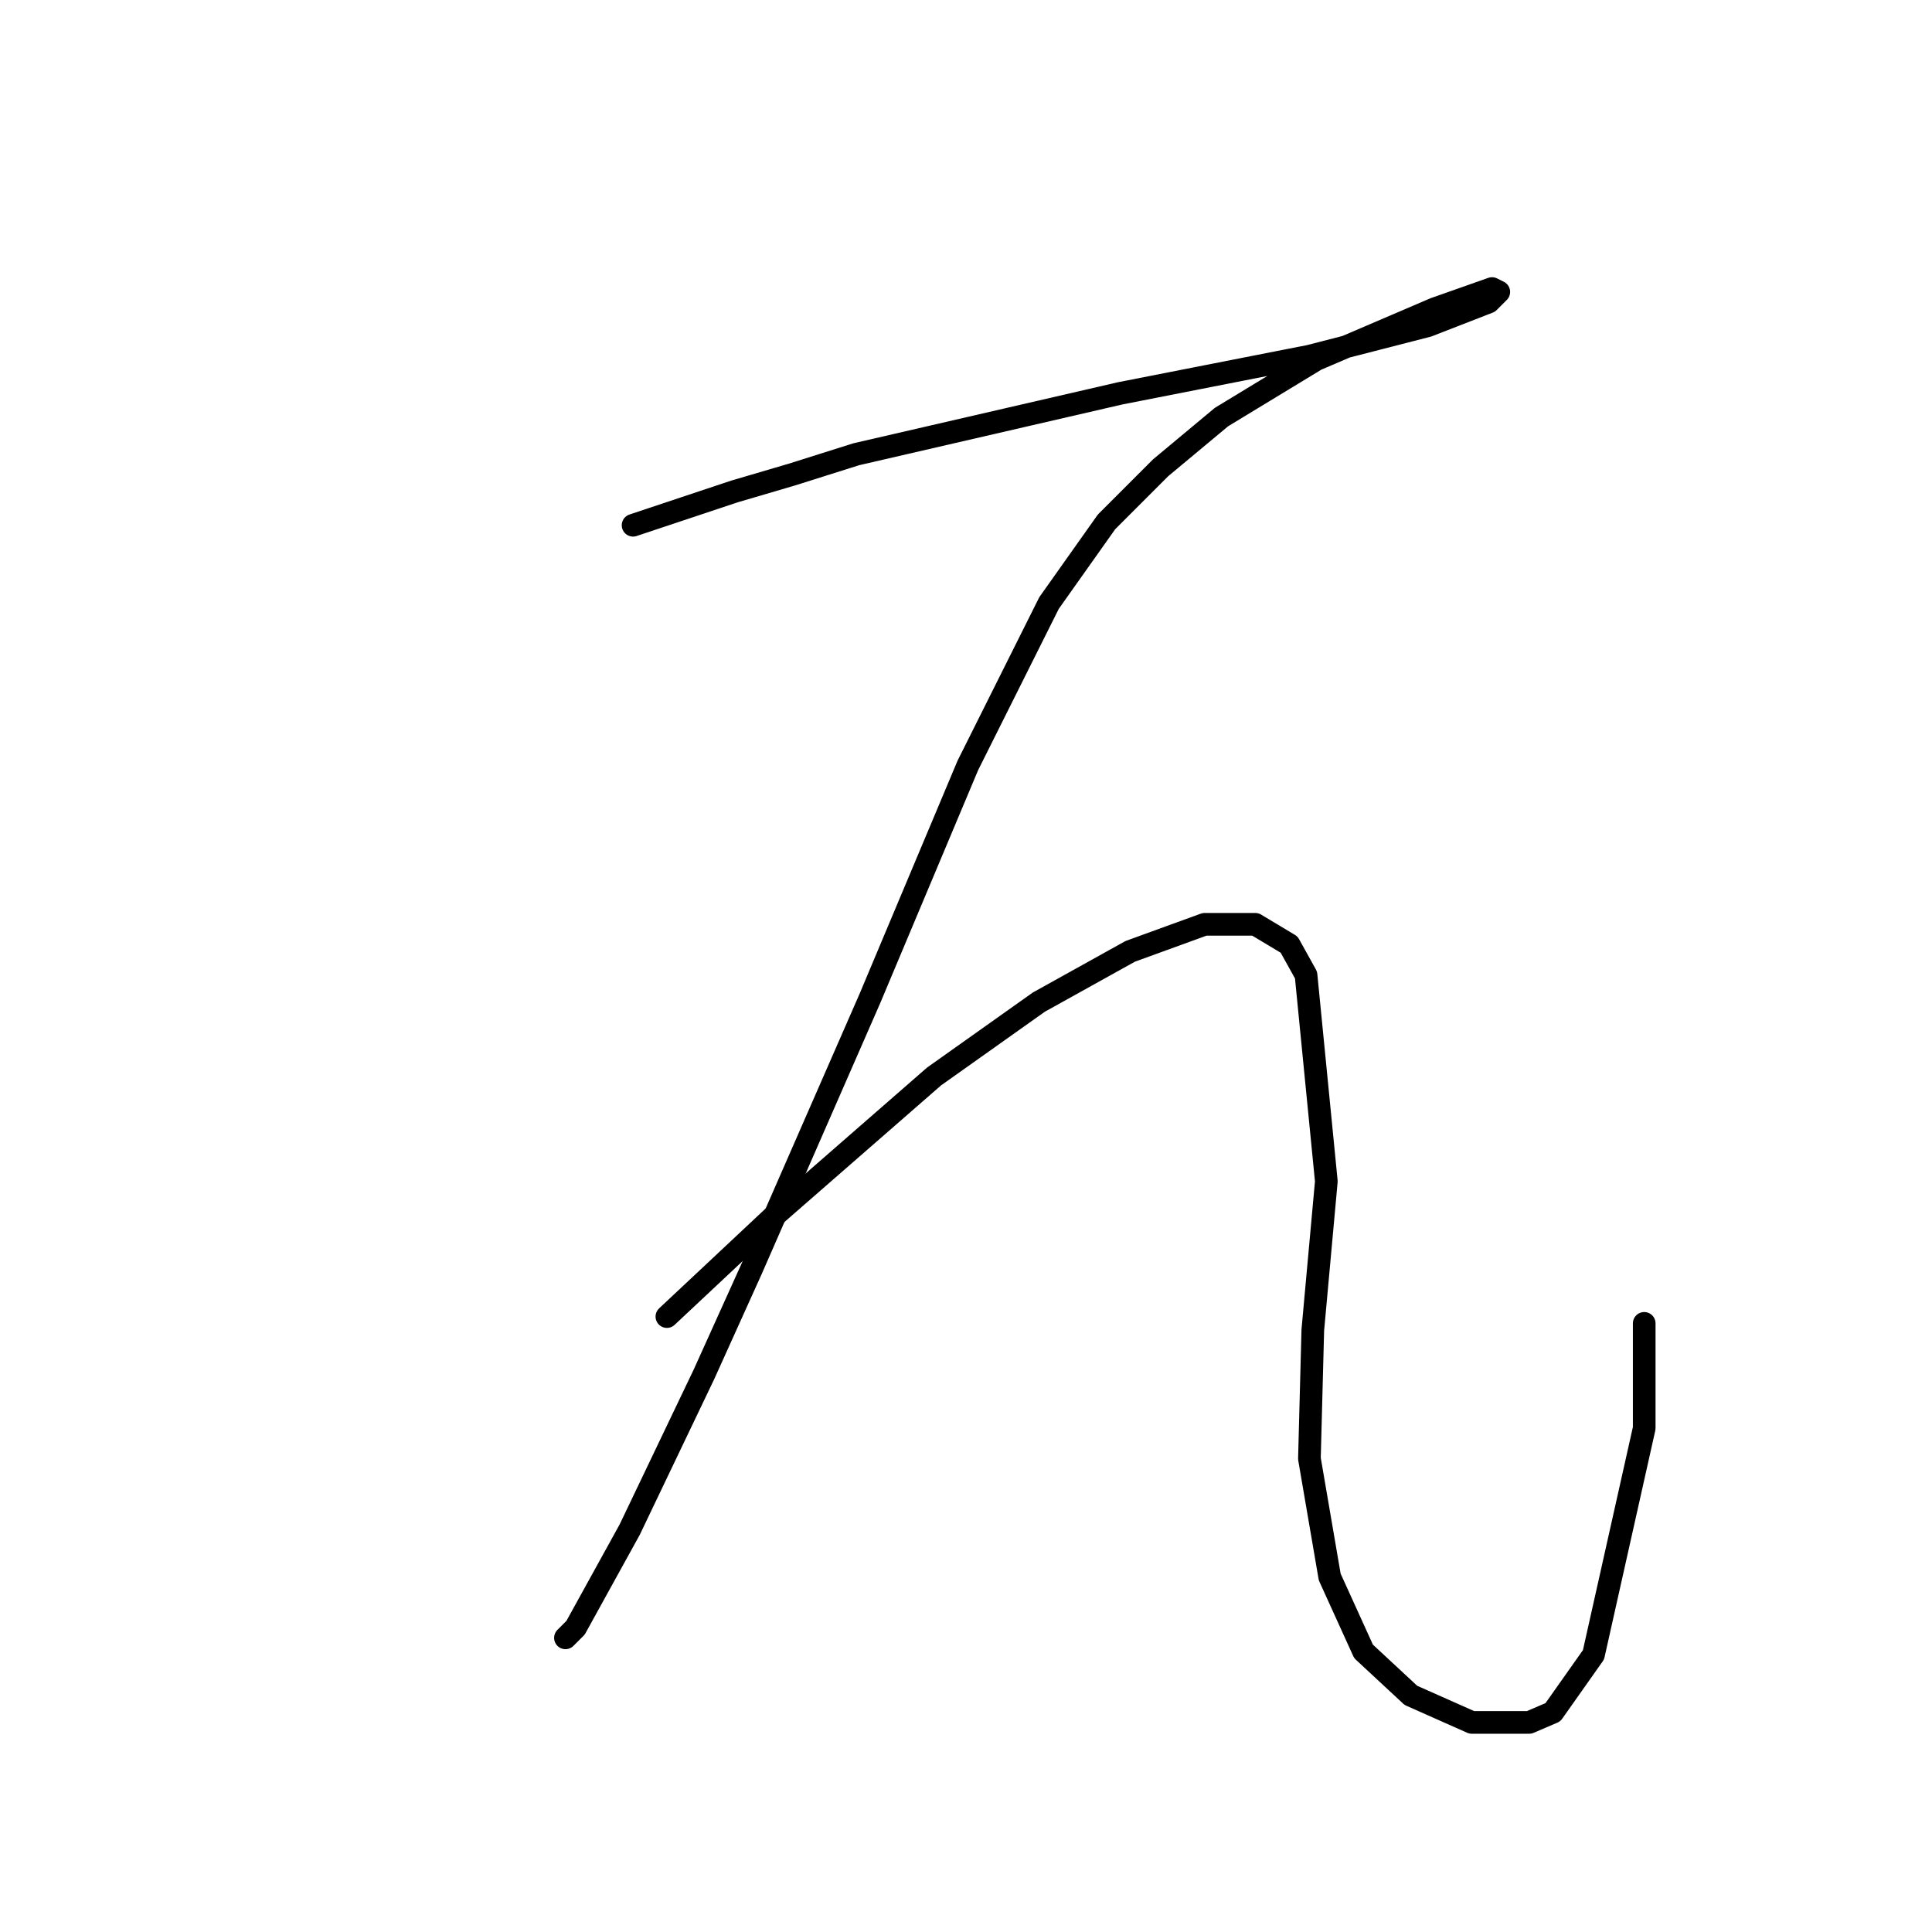 <?xml version="1.0" standalone="no"?>
    <svg width="256" height="256" xmlns="http://www.w3.org/2000/svg" version="1.1">
    <polyline stroke="black" stroke-width="3" stroke-linecap="round" fill="transparent" stroke-linejoin="round" points="83.885 69.6 90.607 67.359 97.328 65.119 104.946 62.878 113.46 60.19 148.412 52.124 173.505 47.195 189.189 43.162 197.255 40.025 198.599 38.681 197.703 38.233 190.085 40.921 174.401 47.643 161.855 55.261 153.789 61.982 146.619 69.152 139.001 79.906 128.247 101.415 115.252 132.334 99.569 168.182 93.295 182.073 83.437 202.686 76.267 215.681 74.923 217.025 74.923 217.025 " />
        <polyline stroke="black" stroke-width="3" stroke-linecap="round" fill="transparent" stroke-linejoin="round" points="88.366 174.455 95.536 167.734 102.705 161.012 123.766 142.64 137.657 132.782 149.756 126.061 159.614 122.476 166.336 122.476 170.817 125.164 173.057 129.197 175.746 156.531 173.953 176.248 173.505 193.276 176.194 208.959 180.675 218.817 186.948 224.643 195.014 228.228 202.632 228.228 205.768 226.883 211.146 219.266 217.867 189.243 217.867 175.352 217.867 175.352 " />
        </svg>